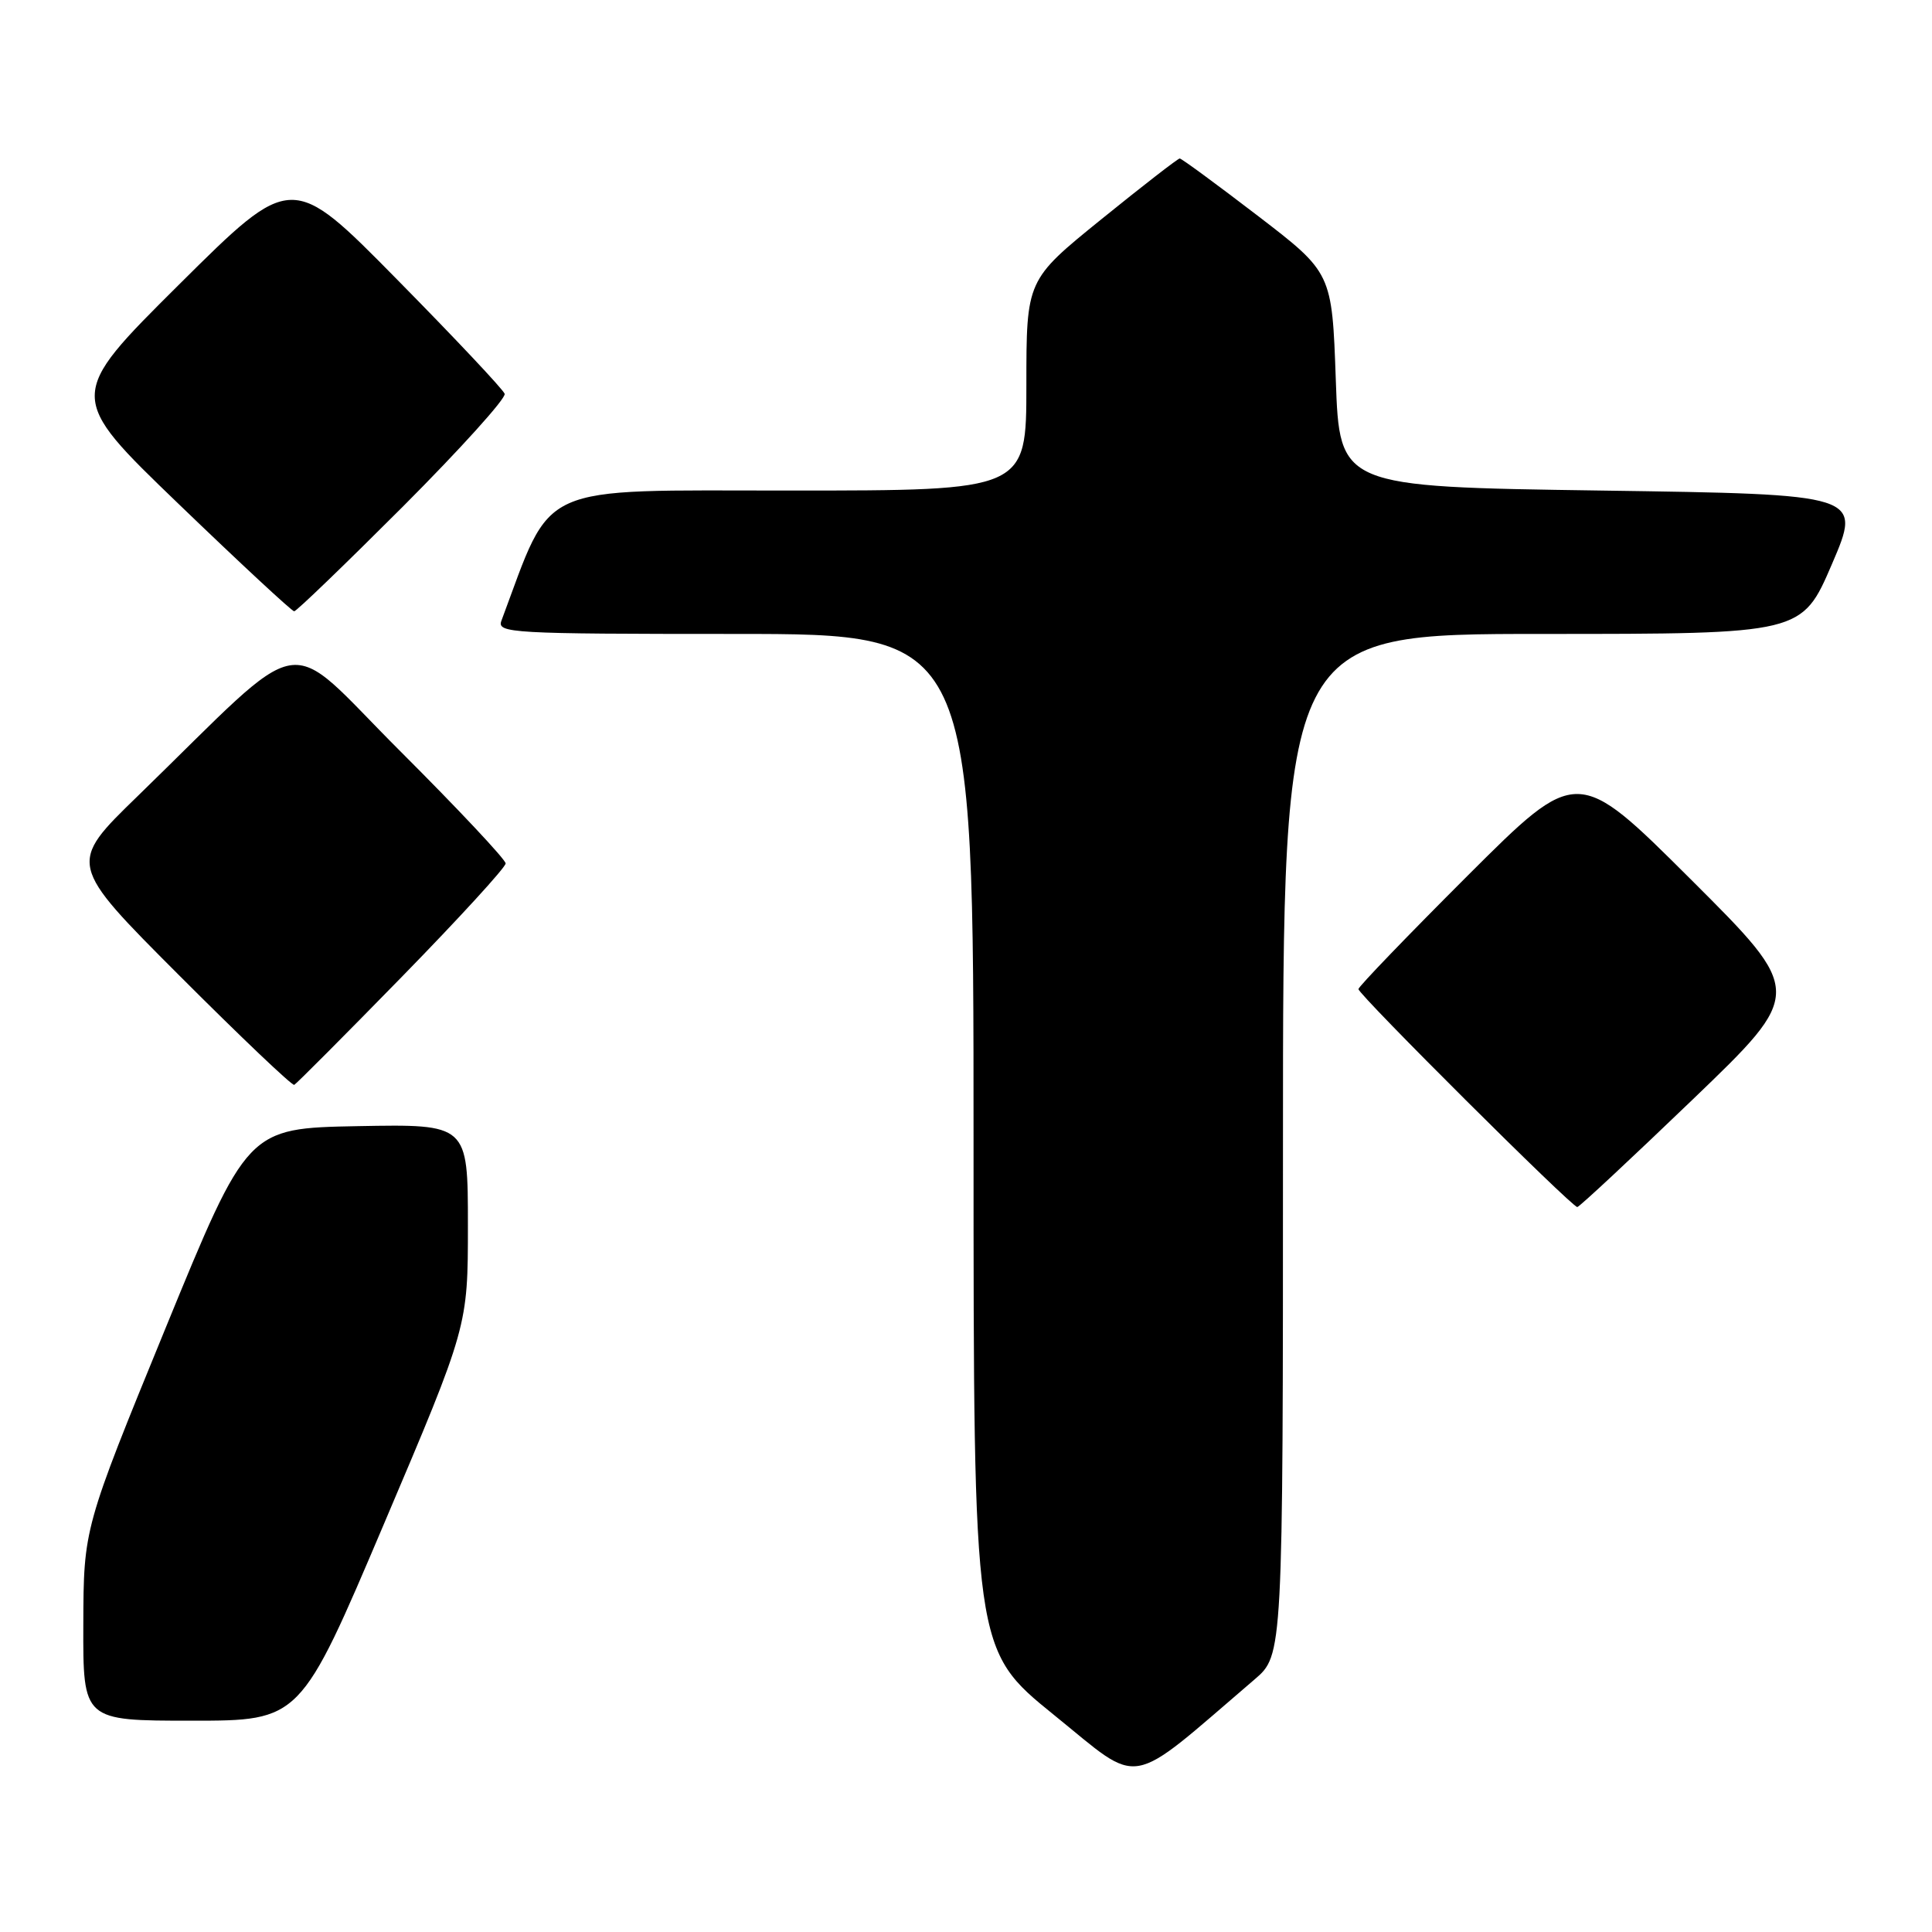 <?xml version="1.0" encoding="UTF-8" standalone="no"?>
<!DOCTYPE svg PUBLIC "-//W3C//DTD SVG 1.1//EN" "http://www.w3.org/Graphics/SVG/1.1/DTD/svg11.dtd" >
<svg xmlns="http://www.w3.org/2000/svg" xmlns:xlink="http://www.w3.org/1999/xlink" version="1.1" viewBox="0 0 256 256">
 <g >
 <path fill="currentColor"
d=" M 166.24 222.53 C 170.00 219.31 170.00 219.31 170.00 151.65 C 170.00 84.00 170.00 84.00 204.38 84.00 C 238.76 84.00 238.76 84.00 242.74 74.75 C 246.71 65.50 246.71 65.50 212.11 65.00 C 177.50 64.50 177.50 64.50 177.00 50.32 C 176.50 36.14 176.50 36.14 166.63 28.57 C 161.20 24.41 156.56 21.00 156.32 21.00 C 156.08 21.00 151.41 24.62 145.94 29.05 C 136.00 37.10 136.00 37.10 136.00 51.05 C 136.00 65.00 136.00 65.00 104.70 65.00 C 70.63 65.00 73.34 63.78 66.44 82.25 C 65.83 83.89 67.71 84.00 97.39 84.00 C 129.00 84.00 129.00 84.00 129.00 151.31 C 129.00 218.61 129.00 218.61 139.67 227.25 C 151.47 236.79 149.09 237.21 166.24 222.53 Z  M 50.90 201.87 C 62.00 175.75 62.00 175.75 62.00 162.35 C 62.00 148.95 62.00 148.95 47.40 149.22 C 32.79 149.50 32.79 149.50 21.93 176.00 C 11.08 202.50 11.08 202.50 11.04 215.25 C 11.00 228.00 11.00 228.00 25.40 228.00 C 39.80 228.00 39.80 228.00 50.90 201.87 Z  M 224.28 145.70 C 239.06 131.50 239.06 131.50 224.03 116.51 C 209.00 101.53 209.00 101.53 194.50 116.00 C 186.53 123.96 180.00 130.74 180.00 131.06 C 180.00 131.79 208.32 160.00 209.00 159.94 C 209.28 159.92 216.15 153.51 224.28 145.70 Z  M 53.25 129.43 C 60.81 121.69 67.00 114.93 67.00 114.41 C 67.00 113.90 60.70 107.19 53.01 99.51 C 37.22 83.75 41.32 83.05 18.25 105.48 C 8.99 114.47 8.99 114.47 23.74 129.24 C 31.85 137.36 38.71 143.89 38.99 143.75 C 39.27 143.61 45.69 137.17 53.25 129.43 Z  M 53.39 67.12 C 61.01 59.48 67.08 52.76 66.87 52.18 C 66.67 51.60 60.24 44.77 52.58 37.00 C 38.66 22.87 38.66 22.87 23.75 37.68 C 8.84 52.50 8.84 52.50 23.64 66.75 C 31.78 74.59 38.68 81.00 38.98 81.00 C 39.28 81.00 45.76 74.75 53.39 67.12 Z "/>
</g>
</svg>